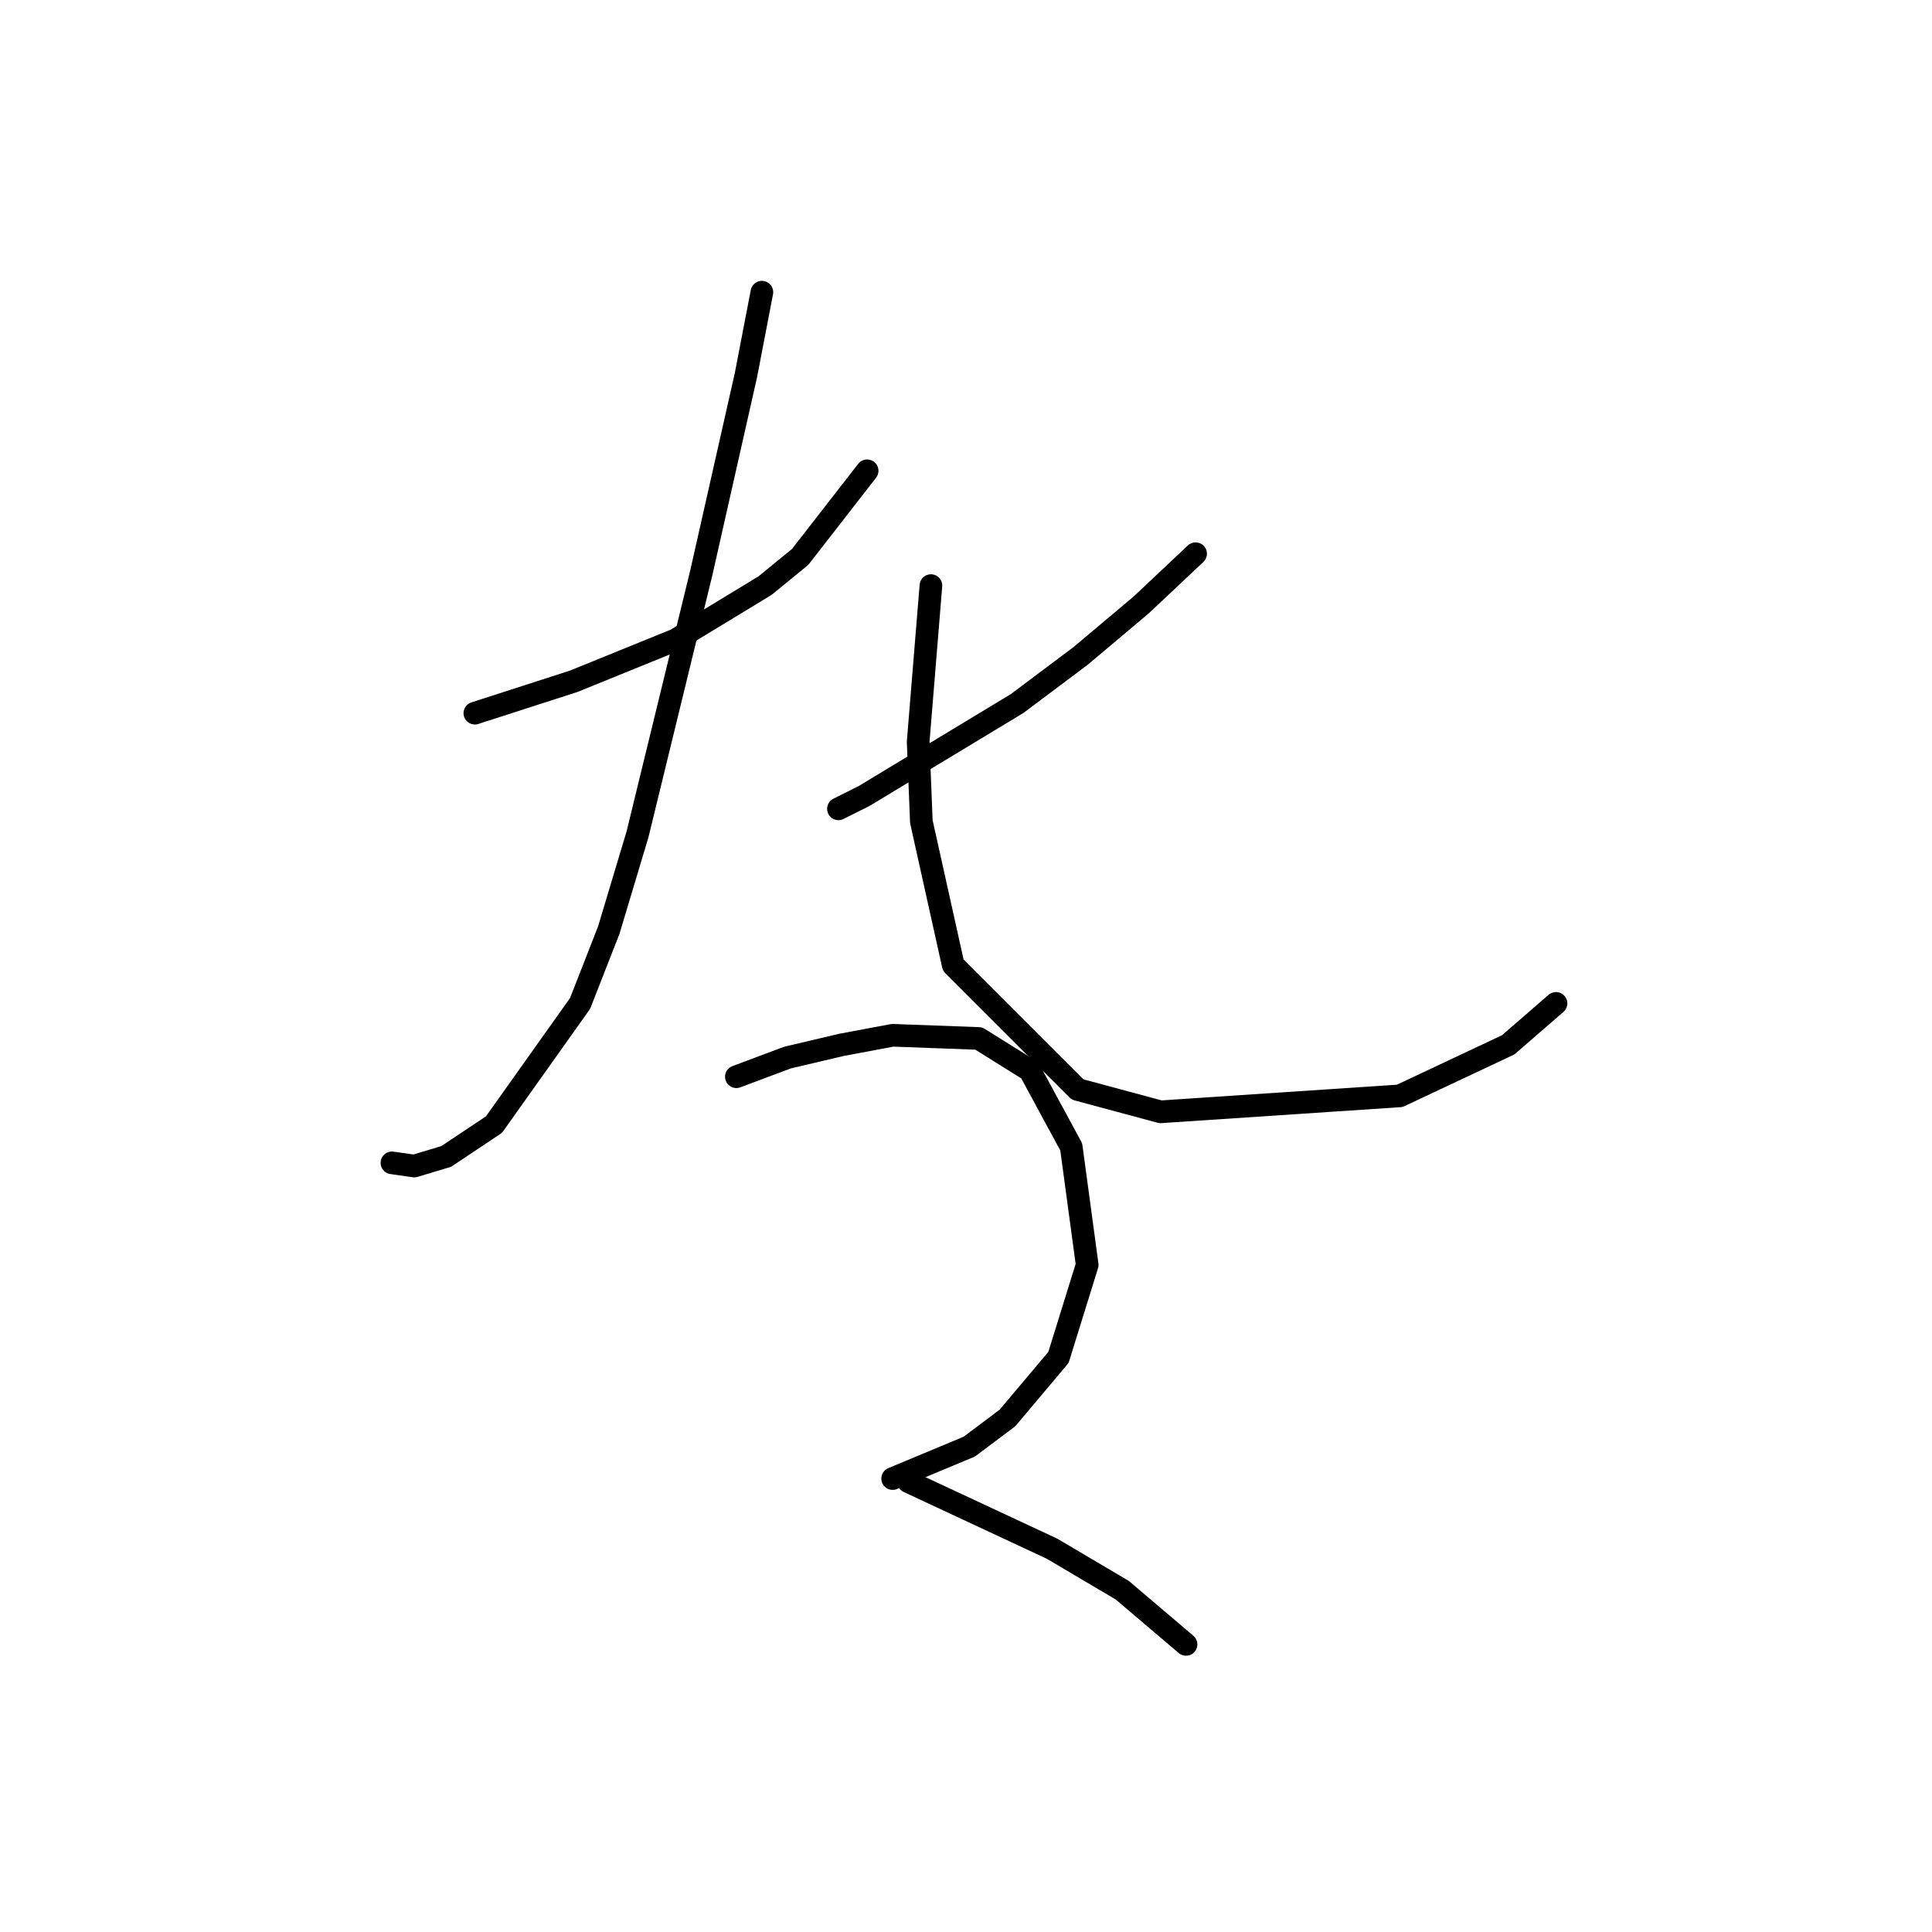 <?xml version="1.0" standalone="no"?>
    <svg width="256" height="256" xmlns="http://www.w3.org/2000/svg" version="1.1">
    <polyline stroke="black" stroke-width="3" stroke-linecap="round" fill="transparent" stroke-linejoin="round" points="62.921 94.499 76.021 90.273 89.544 84.779 101.376 77.595 106.025 73.792 114.899 62.382 114.899 62.382 " />
        <polyline stroke="black" stroke-width="3" stroke-linecap="round" fill="transparent" stroke-linejoin="round" points="100.954 38.717 98.841 49.705 92.925 75.905 84.473 110.557 80.67 123.234 76.867 132.954 65.457 149.012 59.118 153.238 54.892 154.506 51.934 154.083 51.934 154.083 " />
        <polyline stroke="black" stroke-width="3" stroke-linecap="round" fill="transparent" stroke-linejoin="round" points="158.425 73.369 151.242 80.131 143.212 86.892 134.761 93.231 114.477 105.486 111.096 107.176 111.096 107.176 " />
        <polyline stroke="black" stroke-width="3" stroke-linecap="round" fill="transparent" stroke-linejoin="round" points="123.351 77.595 121.661 98.302 122.083 108.867 126.309 127.883 142.79 144.364 153.777 147.322 185.471 145.209 199.839 138.447 206.178 132.954 206.178 132.954 " />
        <polyline stroke="black" stroke-width="3" stroke-linecap="round" fill="transparent" stroke-linejoin="round" points="97.573 142.673 104.335 140.138 111.518 138.447 118.28 137.18 129.69 137.602 136.451 141.828 141.945 151.97 144.058 167.606 140.254 179.861 133.493 187.89 128.422 191.693 118.28 195.919 118.28 195.919 " />
        <polyline stroke="black" stroke-width="3" stroke-linecap="round" fill="transparent" stroke-linejoin="round" points="120.393 196.342 139.409 205.216 148.706 210.71 157.158 217.893 157.158 217.893 " />
        </svg>